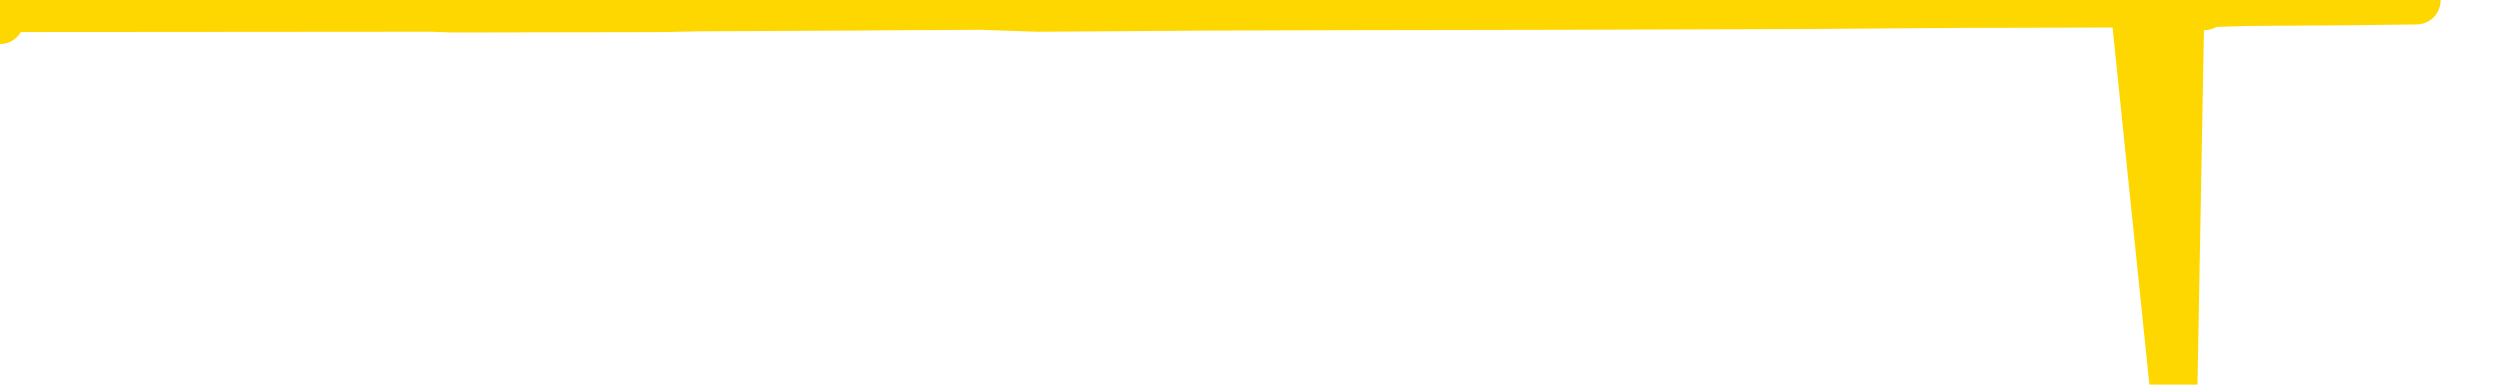 <svg xmlns="http://www.w3.org/2000/svg" version="1.1" viewBox="0 0 6500 1000">
	<path fill="none" stroke="gold" stroke-width="125" stroke-linecap="round" stroke-linejoin="round" d="M0 52  L-35362 52 L-34950 50 L-34726 51 L-34669 50 L-34631 47 L-34447 45 L-33956 43 L-33663 41 L-33351 40 L-33117 38 L-33064 35 L-33004 33 L-32851 32 L-32811 31 L-32678 29 L-32386 31 L-31845 29 L-31235 27 L-31187 29 L-30547 27 L-30513 28 L-29988 26 L-29855 25 L-29465 20 L-29137 17 L-29020 15 L-28808 17 L-28091 16 L-27522 15 L-27414 14 L-27240 11 L-27018 9 L-26617 8 L-26591 5 L-25663 3 L-25576 1 L-25493 -1 L-25423 -3 L-25126 -4 L-24974 -6 L-23084 1 L-22983 -2 L-22721 -4 L-22427 -2 L-22286 -4 L-22037 -6 L-22001 -7 L-21843 -9 L-21380 -10 L-21126 -13 L-20914 -14 L-20663 -15 L-20314 -18 L-19387 -20 L-19293 -22 L-18882 -24 L-17711 -25 L-16522 -27 L-16430 -30 L-16403 -32 L-16137 -36 L-15838 -38 L-15709 -39 L-15671 -42 L-14857 -33 L-14473 -34 L-13412 -37 L-13351 -38 L-13086 58 L-12615 57 L-12422 55 L-12159 53 L-11822 52 L-11686 53 L-11231 50 L-10487 49 L-10470 46 L-10305 45 L-10237 47 L-9720 46 L-8692 44 L-8496 41 L-8007 43 L-7645 41 L-7236 44 L-6851 45 L-5147 44 L-5049 43 L-4977 44 L-4916 43 L-4732 41 L-4395 40 L-3755 38 L-3678 40 L-3616 39 L-3430 38 L-3350 37 L-3173 35 L-3154 37 L-2924 35 L-2536 34 L-1647 33 L-1608 32 L-1520 29 L-1493 28 L-484 26 L-335 25 L-310 23 L-178 22 L-138 21 L1120 20 L1177 22 L1717 21 L1770 20 L1816 19 L2211 17 L2351 16 L2551 15 L2697 20 L2862 19 L3139 17 L3497 16 L4050 15 L4695 13 L4954 11 L5107 10 L5508 9 L5549 8 L5651 998 L5669 8 L5731 16 L5745 8 L5839 5 L6132 3 L6283 1" />
</svg>
